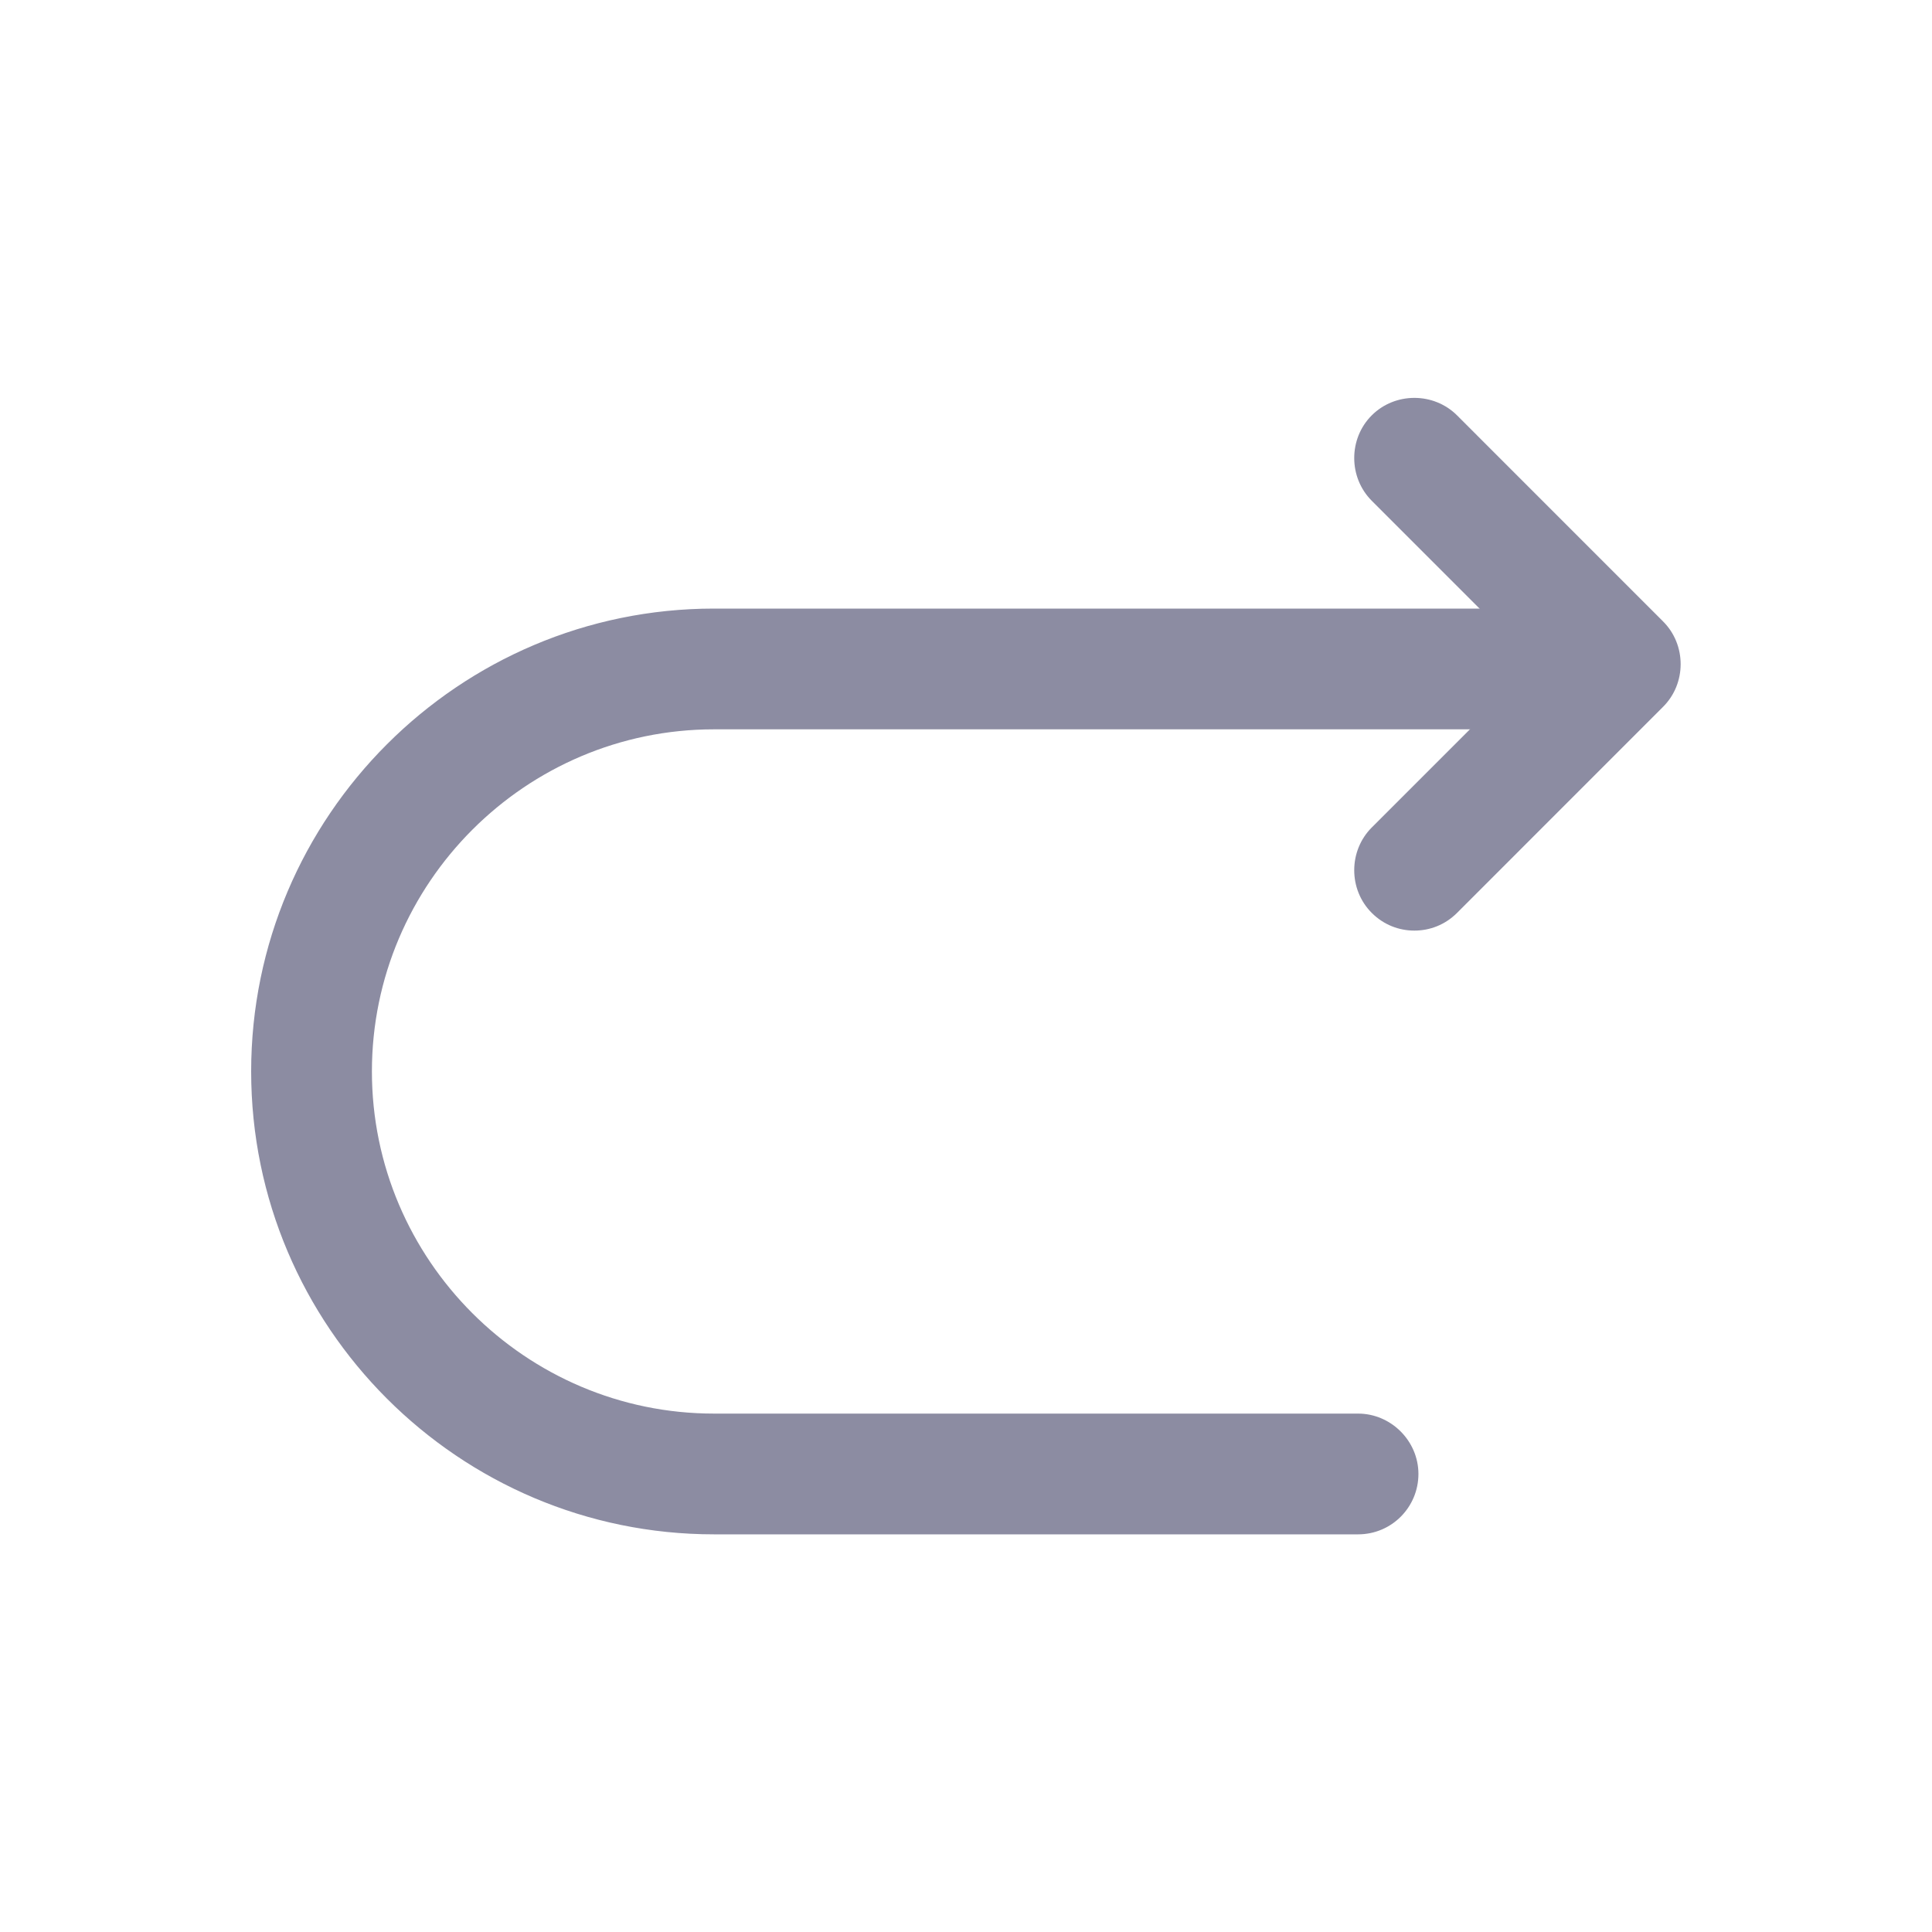 <svg width="40" height="40" viewBox="0 0 40 40" fill="none" xmlns="http://www.w3.org/2000/svg">
<path d="M28.117 31.767H14.783C9.5 31.767 5.2 27.467 5.2 22.183C5.2 16.9 9.5 12.6 14.783 12.6H33.117C33.8 12.6 34.367 13.167 34.367 13.85C34.367 14.533 33.8 15.1 33.117 15.1H14.783C10.883 15.1 7.7 18.283 7.7 22.183C7.7 26.083 10.883 29.267 14.783 29.267H28.117C28.8 29.267 29.367 29.833 29.367 30.517C29.367 31.2 28.817 31.767 28.117 31.767Z" fill="#8C8CA2"/>
<path d="M29.283 19.267C28.967 19.267 28.65 19.15 28.4 18.9C27.917 18.417 27.917 17.617 28.4 17.133L31.783 13.75L28.4 10.367C27.917 9.883 27.917 9.083 28.4 8.6C28.883 8.117 29.683 8.117 30.167 8.6L34.433 12.867C34.917 13.35 34.917 14.15 34.433 14.633L30.167 18.9C29.917 19.15 29.6 19.267 29.283 19.267Z" fill="#8C8CA2"/>
</svg>
